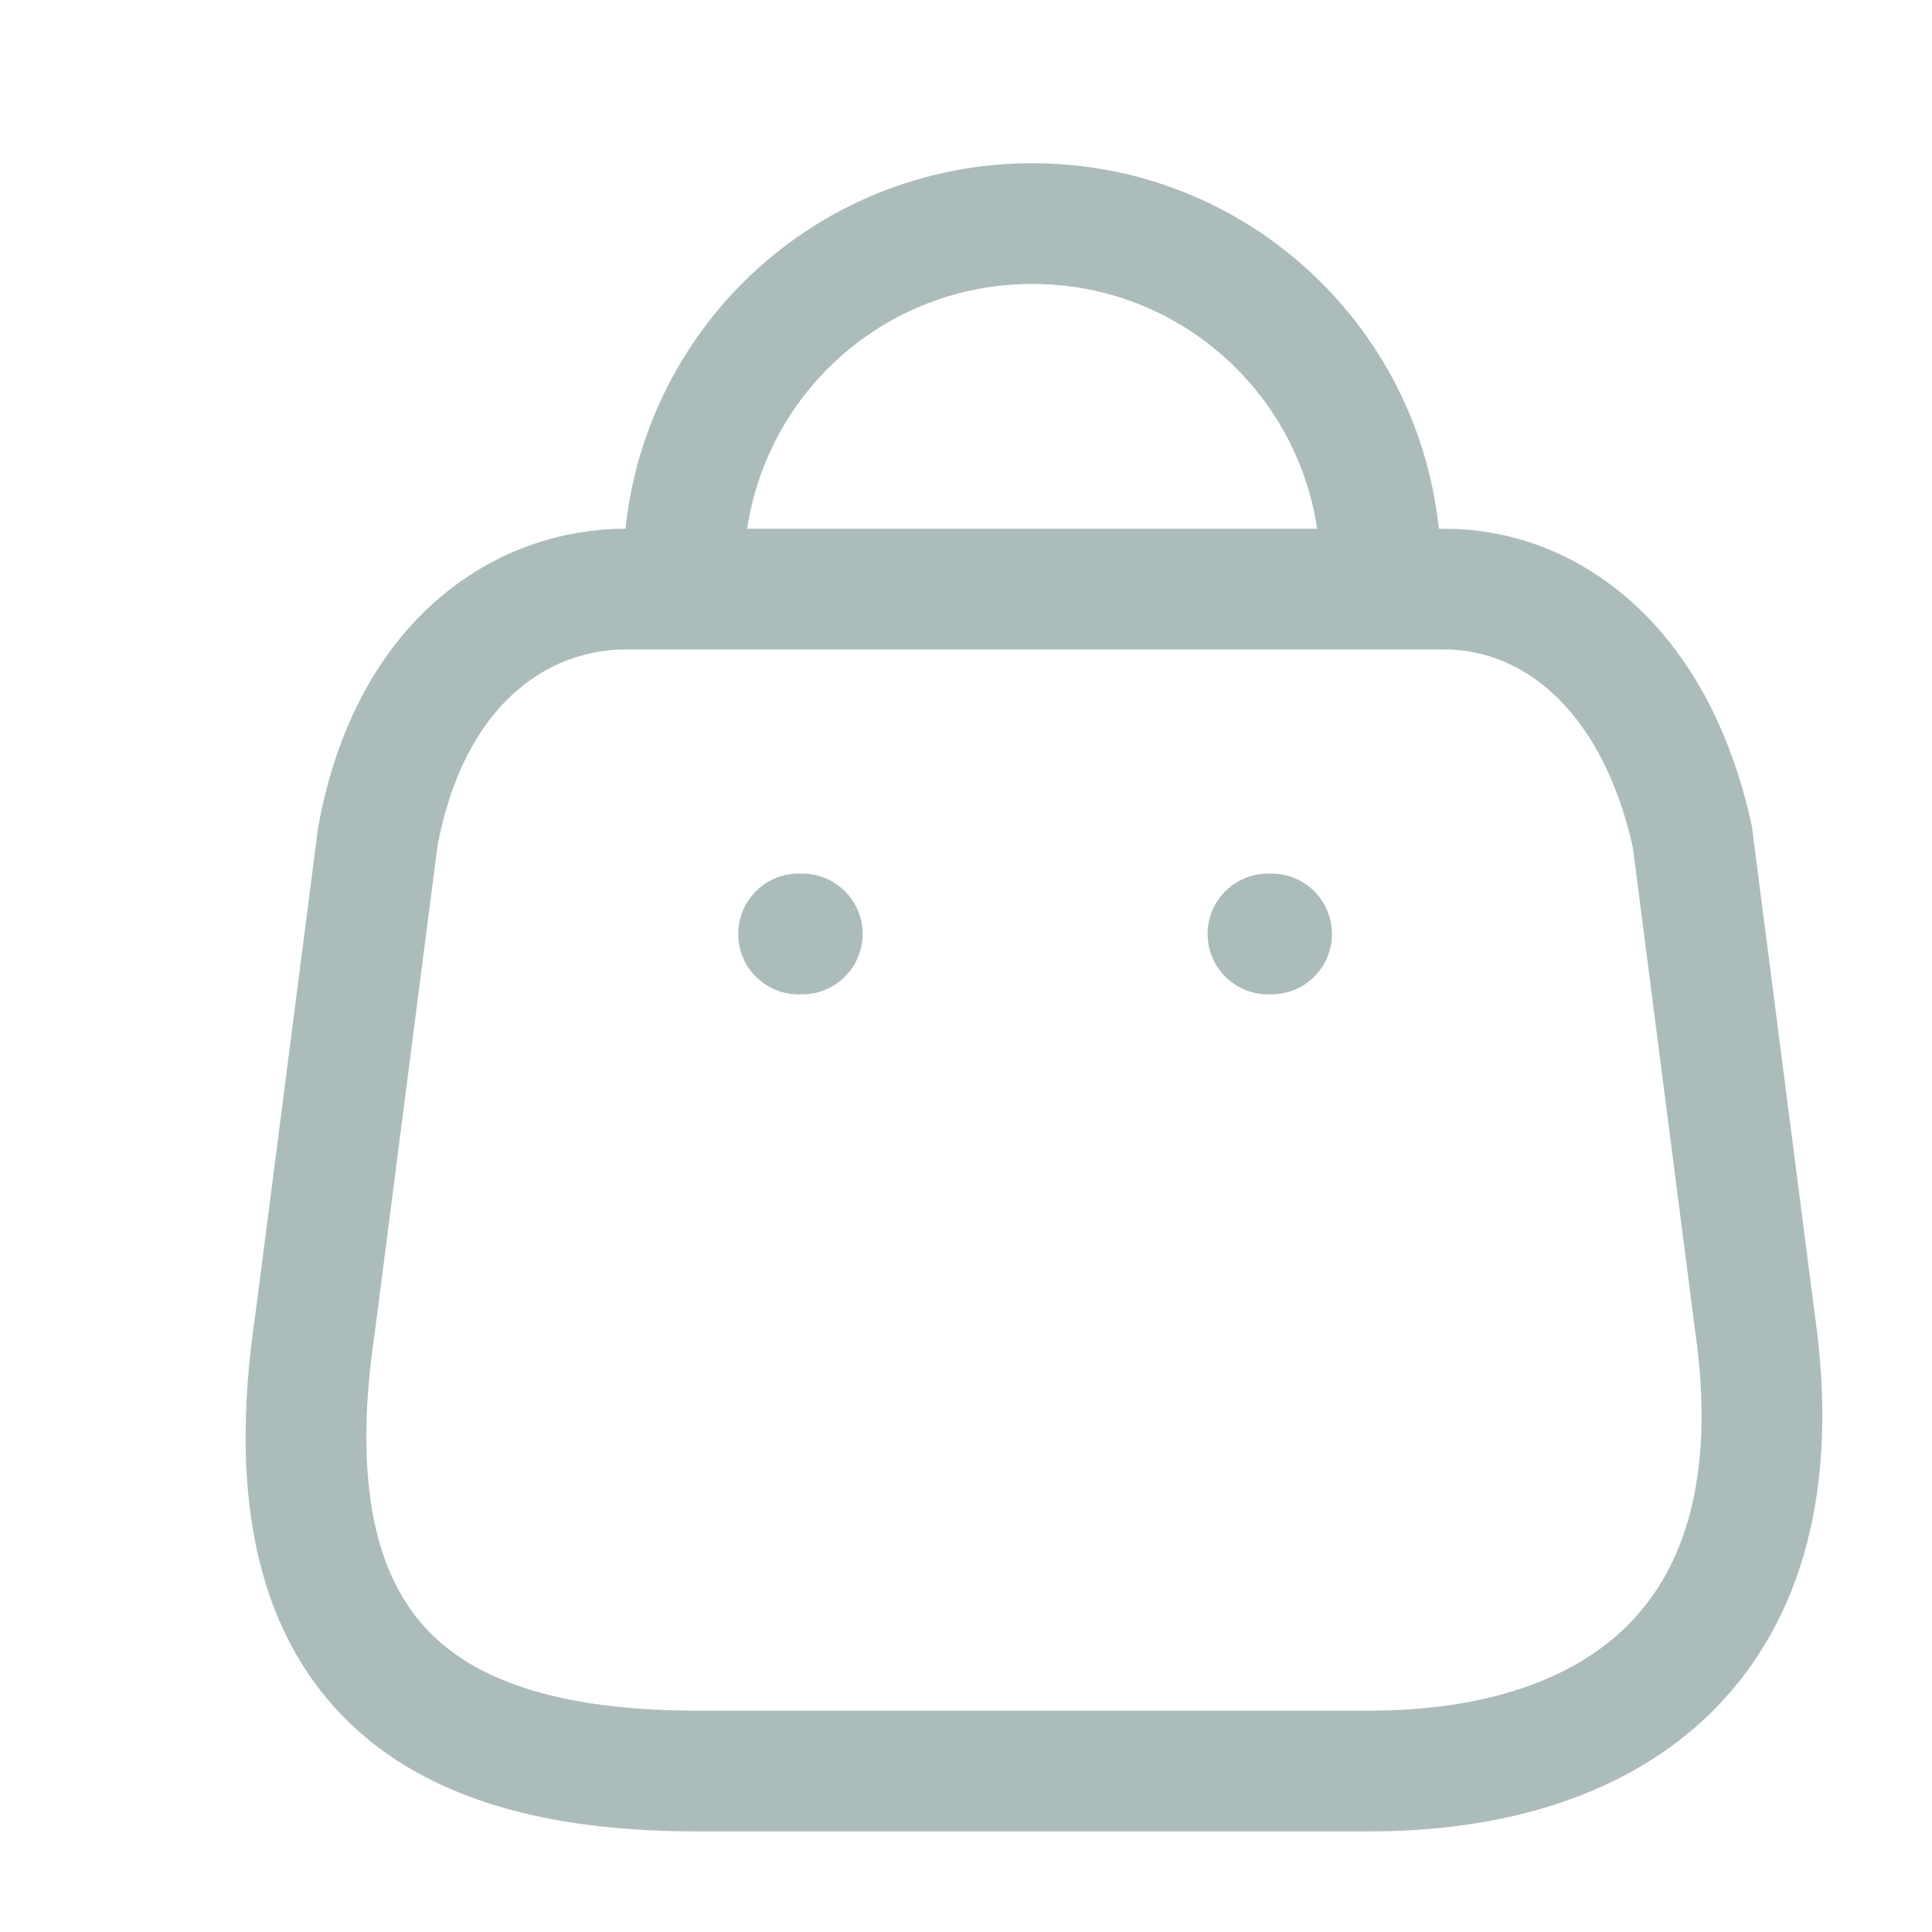 <svg width="24" height="24" viewBox="0 0 24 24" fill="none" xmlns="http://www.w3.org/2000/svg">
<path fill-rule="evenodd" clip-rule="evenodd" d="M17.014 22H8.666C5.6 22 3.247 20.892 3.915 16.435L4.693 10.394C5.105 8.169 6.524 7.318 7.769 7.318H17.947C19.21 7.318 20.547 8.233 21.023 10.394L21.801 16.435C22.368 20.389 20.08 22 17.014 22Z" stroke="#ACBCBB" stroke-width="1.5" stroke-linecap="round" stroke-linejoin="round"/>
<path d="M17.151 7.098C17.151 4.712 15.217 2.778 12.831 2.778V2.778C11.682 2.773 10.578 3.226 9.764 4.037C8.95 4.848 8.492 5.949 8.492 7.098V7.098" stroke="#ACBCBB" stroke-width="1.5" stroke-linecap="round" stroke-linejoin="round"/>
<path d="M15.796 11.602H15.751" stroke="#ACBCBB" stroke-width="1.5" stroke-linecap="round" stroke-linejoin="round"/>
<path d="M9.966 11.602H9.92" stroke="#ACBCBB" stroke-width="1.5" stroke-linecap="round" stroke-linejoin="round"/>
</svg>

